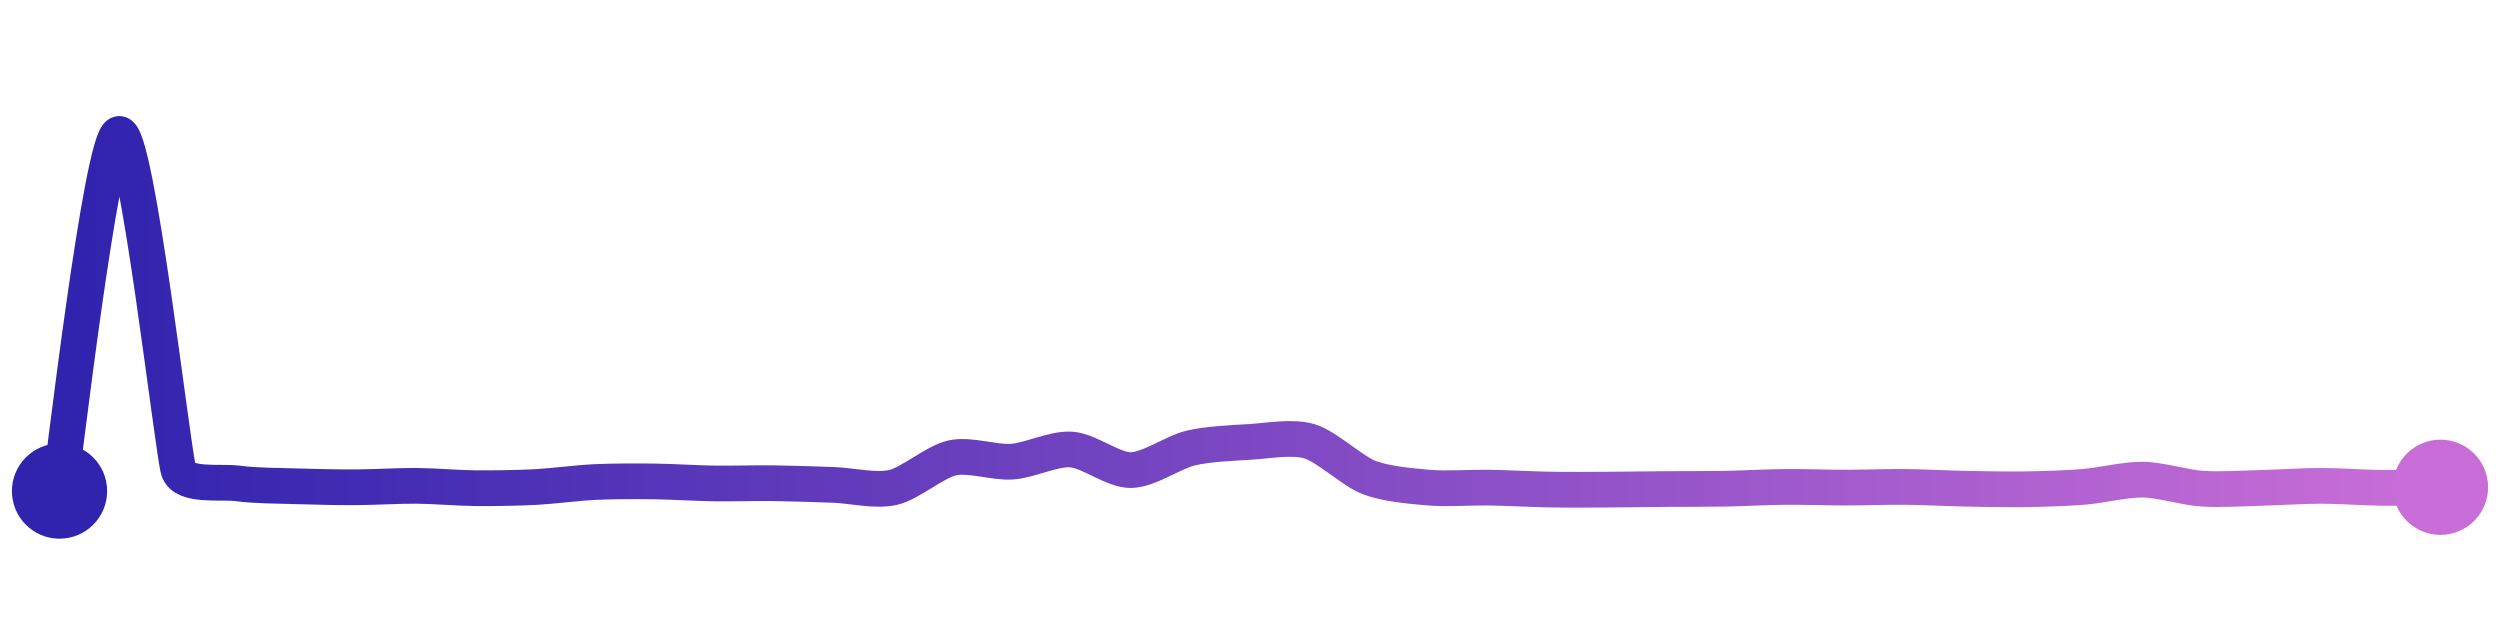 <svg width="200" height="50" viewBox="0 0 210 50" xmlns="http://www.w3.org/2000/svg">
    <defs>
        <linearGradient x1="0%" y1="0%" x2="100%" y2="0%" id="a">
            <stop stop-color="#3023AE" offset="0%"/>
            <stop stop-color="#C86DD7" offset="100%"/>
        </linearGradient>
    </defs>
    <path stroke="url(#a)"
          stroke-width="3"
          stroke-linejoin="round"
          stroke-linecap="round"
          d="M5 40 C 5.25 38.52, 8.52 10.26, 10 10 S 14.52 36.83, 15 38.25 S 18.51 39.16, 20 39.36 S 23.5 39.55, 25 39.6 S 28.5 39.69, 30 39.68 S 33.5 39.55, 35 39.56 S 38.5 39.75, 40 39.76 S 43.5 39.74, 45 39.66 S 48.5 39.31, 50 39.24 S 53.5 39.17, 55 39.19 S 58.5 39.34, 60 39.36 S 63.5 39.32, 65 39.34 S 68.5 39.43, 70 39.48 S 73.54 40.03, 75 39.7 S 78.53 37.53, 80 37.21 S 83.5 37.63, 85 37.53 S 88.5 36.4, 90 36.51 S 93.5 38.26, 95 38.24 S 98.54 36.74, 100 36.39 S 103.5 35.96, 105 35.87 S 108.56 35.39, 110 35.82 S 113.6 38.32, 115 38.86 S 118.51 39.58, 120 39.71 S 123.5 39.69, 125 39.71 S 128.5 39.84, 130 39.87 S 133.5 39.89, 135 39.88 S 138.5 39.84, 140 39.83 S 143.5 39.83, 145 39.8 S 148.5 39.66, 150 39.65 S 153.5 39.71, 155 39.71 S 158.5 39.64, 160 39.65 S 163.5 39.77, 165 39.8 S 168.5 39.87, 170 39.85 S 173.5 39.77, 175 39.65 S 178.5 39.02, 180 39.04 S 183.5 39.7, 185 39.8 S 188.5 39.77, 190 39.73 S 193.5 39.56, 195 39.56 S 198.5 39.71, 200 39.73 S 203.5 39.69, 205 39.68"
          fill="none"/>
    <circle r="4" cx="5" cy="40" fill="#3023AE"/>
    <circle r="4" cx="205" cy="39.68" fill="#C86DD7"/>      
</svg>